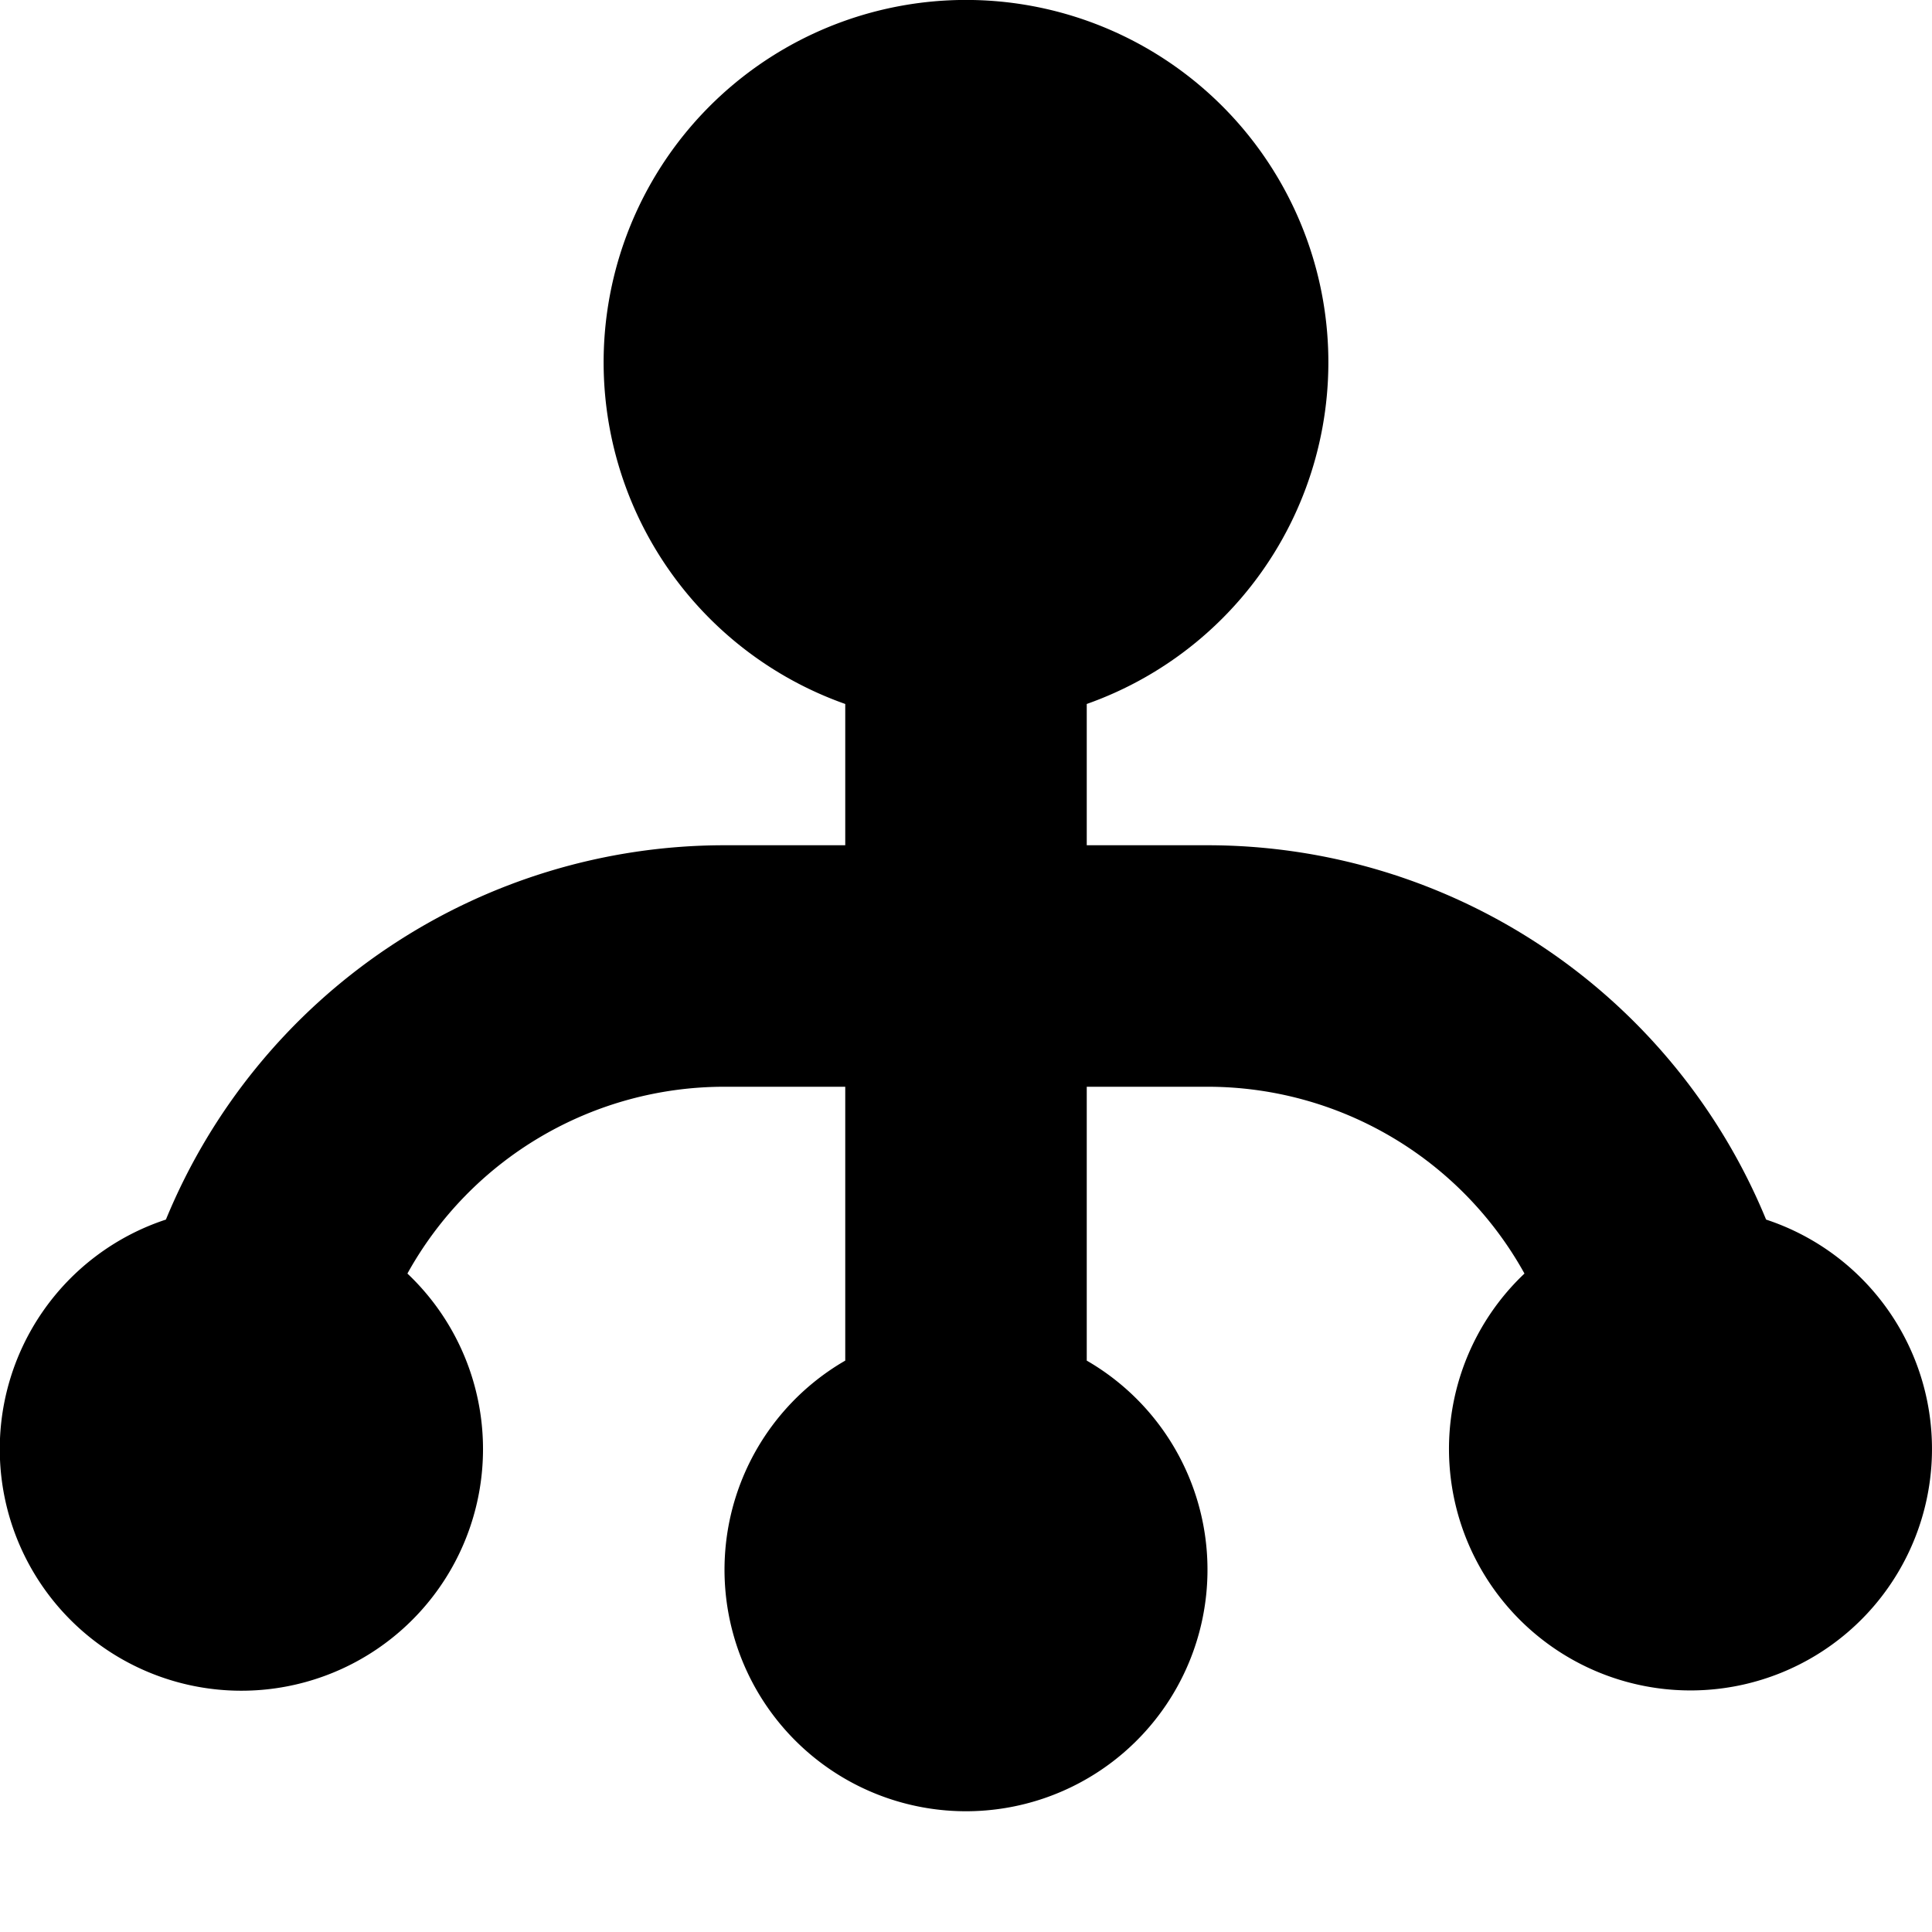 <svg xmlns="http://www.w3.org/2000/svg" fill="none" viewBox="0 0 16 16" class="acv-icon"><path fill="currentColor" d="M9 5.83a3.001 3.001 0 1 0-2 0V7H6a5.002 5.002 0 0 0-4.626 3.1 2.001 2.001 0 1 0 2 .447A3 3 0 0 1 6 9h1v2.268A2 2 0 0 0 8 15a2 2 0 0 0 1-3.732V9h1a3 3 0 0 1 2.625 1.547 2 2 0 1 0 2.001-.447A5.002 5.002 0 0 0 10 7H9V5.83Z"/></svg>